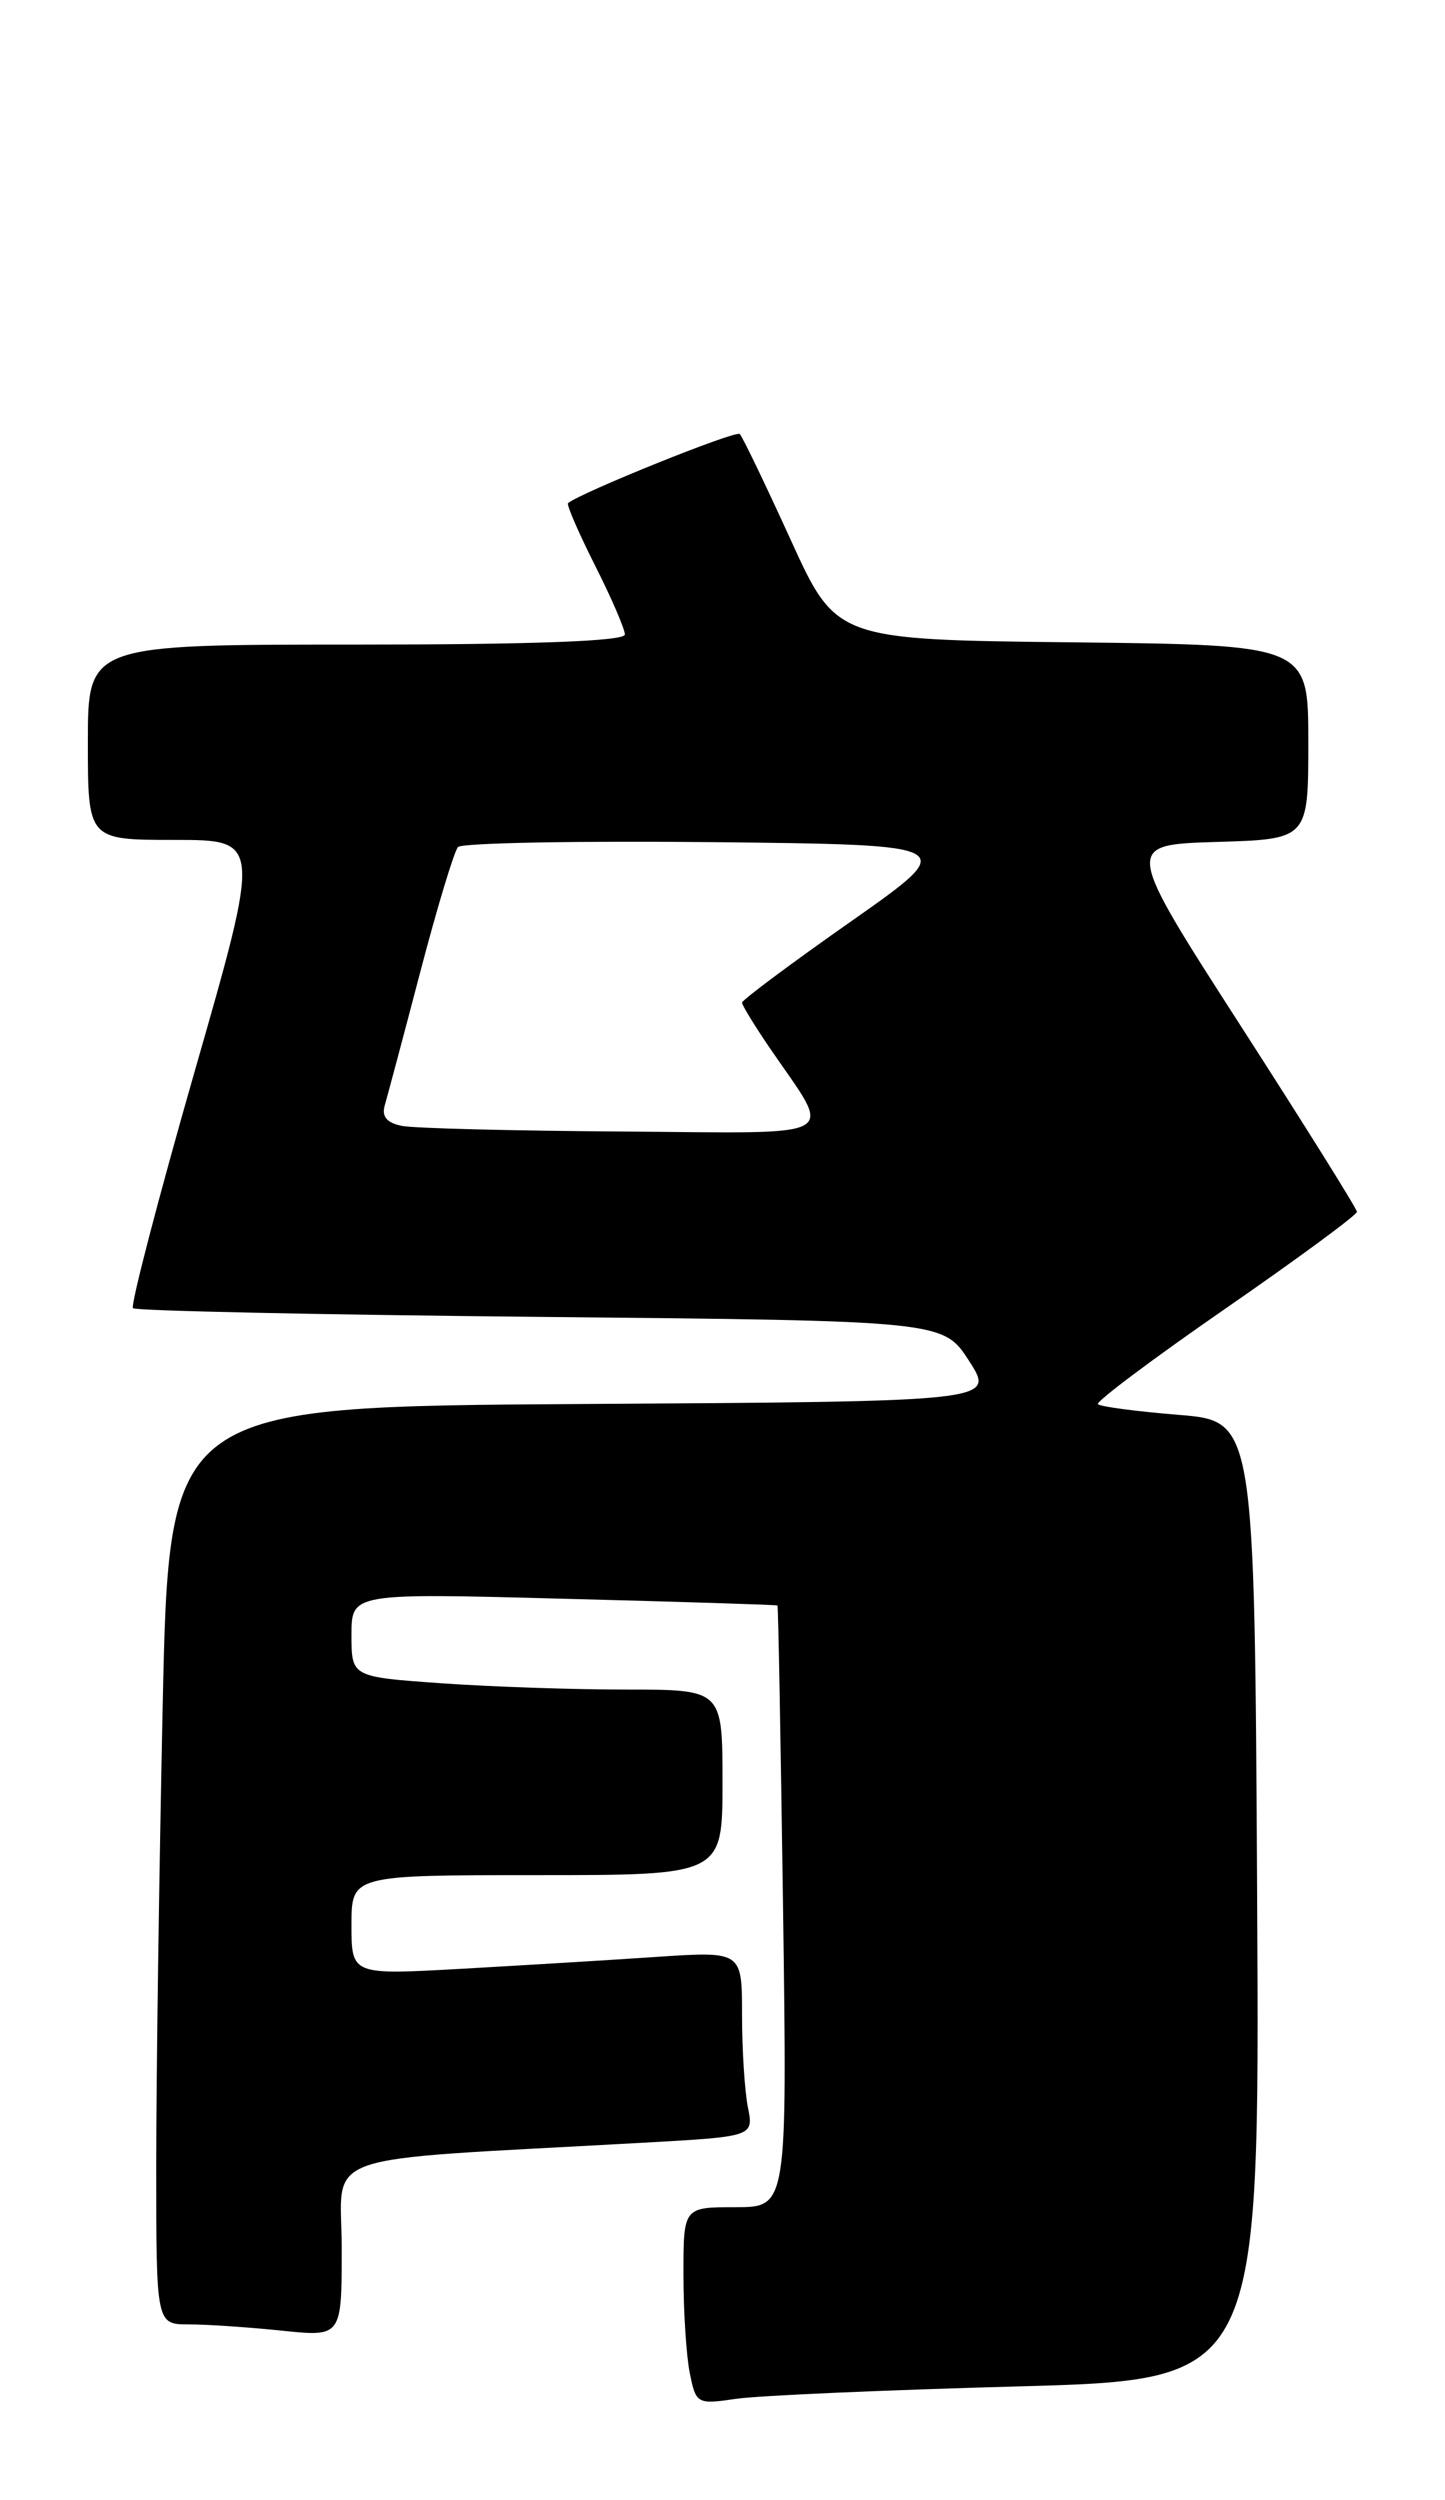 <?xml version="1.0" encoding="UTF-8" standalone="no"?>
<!DOCTYPE svg PUBLIC "-//W3C//DTD SVG 1.1//EN" "http://www.w3.org/Graphics/SVG/1.1/DTD/svg11.dtd" >
<svg xmlns="http://www.w3.org/2000/svg" xmlns:xlink="http://www.w3.org/1999/xlink" version="1.1" viewBox="0 0 148 256">
 <g >
 <path fill="currentColor"
d=" M 104.26 244.35 C 129.02 243.68 129.02 243.68 128.76 194.59 C 128.50 145.50 128.50 145.50 120.70 144.87 C 116.41 144.52 112.70 144.03 112.45 143.78 C 112.20 143.54 118.08 139.13 125.50 134.00 C 132.93 128.86 138.99 124.40 138.98 124.08 C 138.97 123.76 133.60 115.17 127.05 105.00 C 115.15 86.50 115.15 86.50 124.57 86.21 C 134.00 85.93 134.00 85.93 134.00 75.98 C 134.00 66.04 134.00 66.04 109.82 65.77 C 85.64 65.50 85.64 65.50 80.96 55.22 C 78.38 49.57 76.05 44.72 75.77 44.44 C 75.36 44.03 59.40 50.47 58.18 51.52 C 58.01 51.67 59.25 54.53 60.93 57.87 C 62.62 61.21 64.00 64.41 64.00 64.97 C 64.00 65.65 54.67 66.00 36.50 66.00 C 9.00 66.00 9.00 66.00 9.00 76.00 C 9.00 86.00 9.00 86.00 17.87 86.00 C 26.74 86.00 26.74 86.00 19.93 109.73 C 16.19 122.78 13.35 133.68 13.62 133.95 C 13.88 134.22 32.67 134.62 55.36 134.84 C 96.61 135.24 96.61 135.24 99.27 139.37 C 101.92 143.50 101.92 143.50 59.62 143.76 C 17.32 144.02 17.32 144.02 16.66 174.76 C 16.30 191.67 16.00 212.81 16.00 221.75 C 16.00 238.00 16.00 238.00 19.35 238.00 C 21.20 238.00 25.47 238.29 28.85 238.64 C 35.00 239.28 35.00 239.28 35.00 230.25 C 35.00 220.13 31.65 221.31 65.85 219.40 C 77.20 218.77 77.20 218.77 76.60 215.76 C 76.27 214.10 76.00 209.83 76.00 206.27 C 76.00 199.79 76.00 199.79 67.25 200.37 C 62.44 200.70 53.44 201.24 47.25 201.59 C 36.00 202.22 36.00 202.22 36.00 197.11 C 36.00 192.00 36.00 192.00 55.00 192.00 C 74.00 192.00 74.00 192.00 74.00 182.50 C 74.00 173.00 74.00 173.00 64.15 173.00 C 58.74 173.00 50.19 172.71 45.15 172.35 C 36.00 171.70 36.00 171.70 36.00 167.41 C 36.00 163.12 36.00 163.12 57.75 163.70 C 69.71 164.01 79.56 164.32 79.63 164.39 C 79.71 164.45 79.96 178.34 80.20 195.25 C 80.63 226.00 80.63 226.00 75.32 226.00 C 70.00 226.00 70.00 226.00 70.00 232.88 C 70.00 236.66 70.29 241.21 70.65 242.99 C 71.28 246.14 71.40 246.21 75.40 245.62 C 77.65 245.29 90.64 244.72 104.26 244.35 Z  M 41.21 115.29 C 39.62 114.99 39.07 114.33 39.41 113.17 C 39.68 112.25 41.32 106.10 43.05 99.50 C 44.78 92.90 46.52 87.15 46.91 86.73 C 47.31 86.31 59.04 86.09 72.98 86.23 C 98.33 86.50 98.33 86.50 87.17 94.34 C 81.02 98.65 76.00 102.40 76.00 102.66 C 76.00 102.92 77.28 105.02 78.85 107.32 C 85.34 116.82 86.76 116.02 63.79 115.86 C 52.63 115.79 42.47 115.53 41.21 115.29 Z "/>
</g>
</svg>
